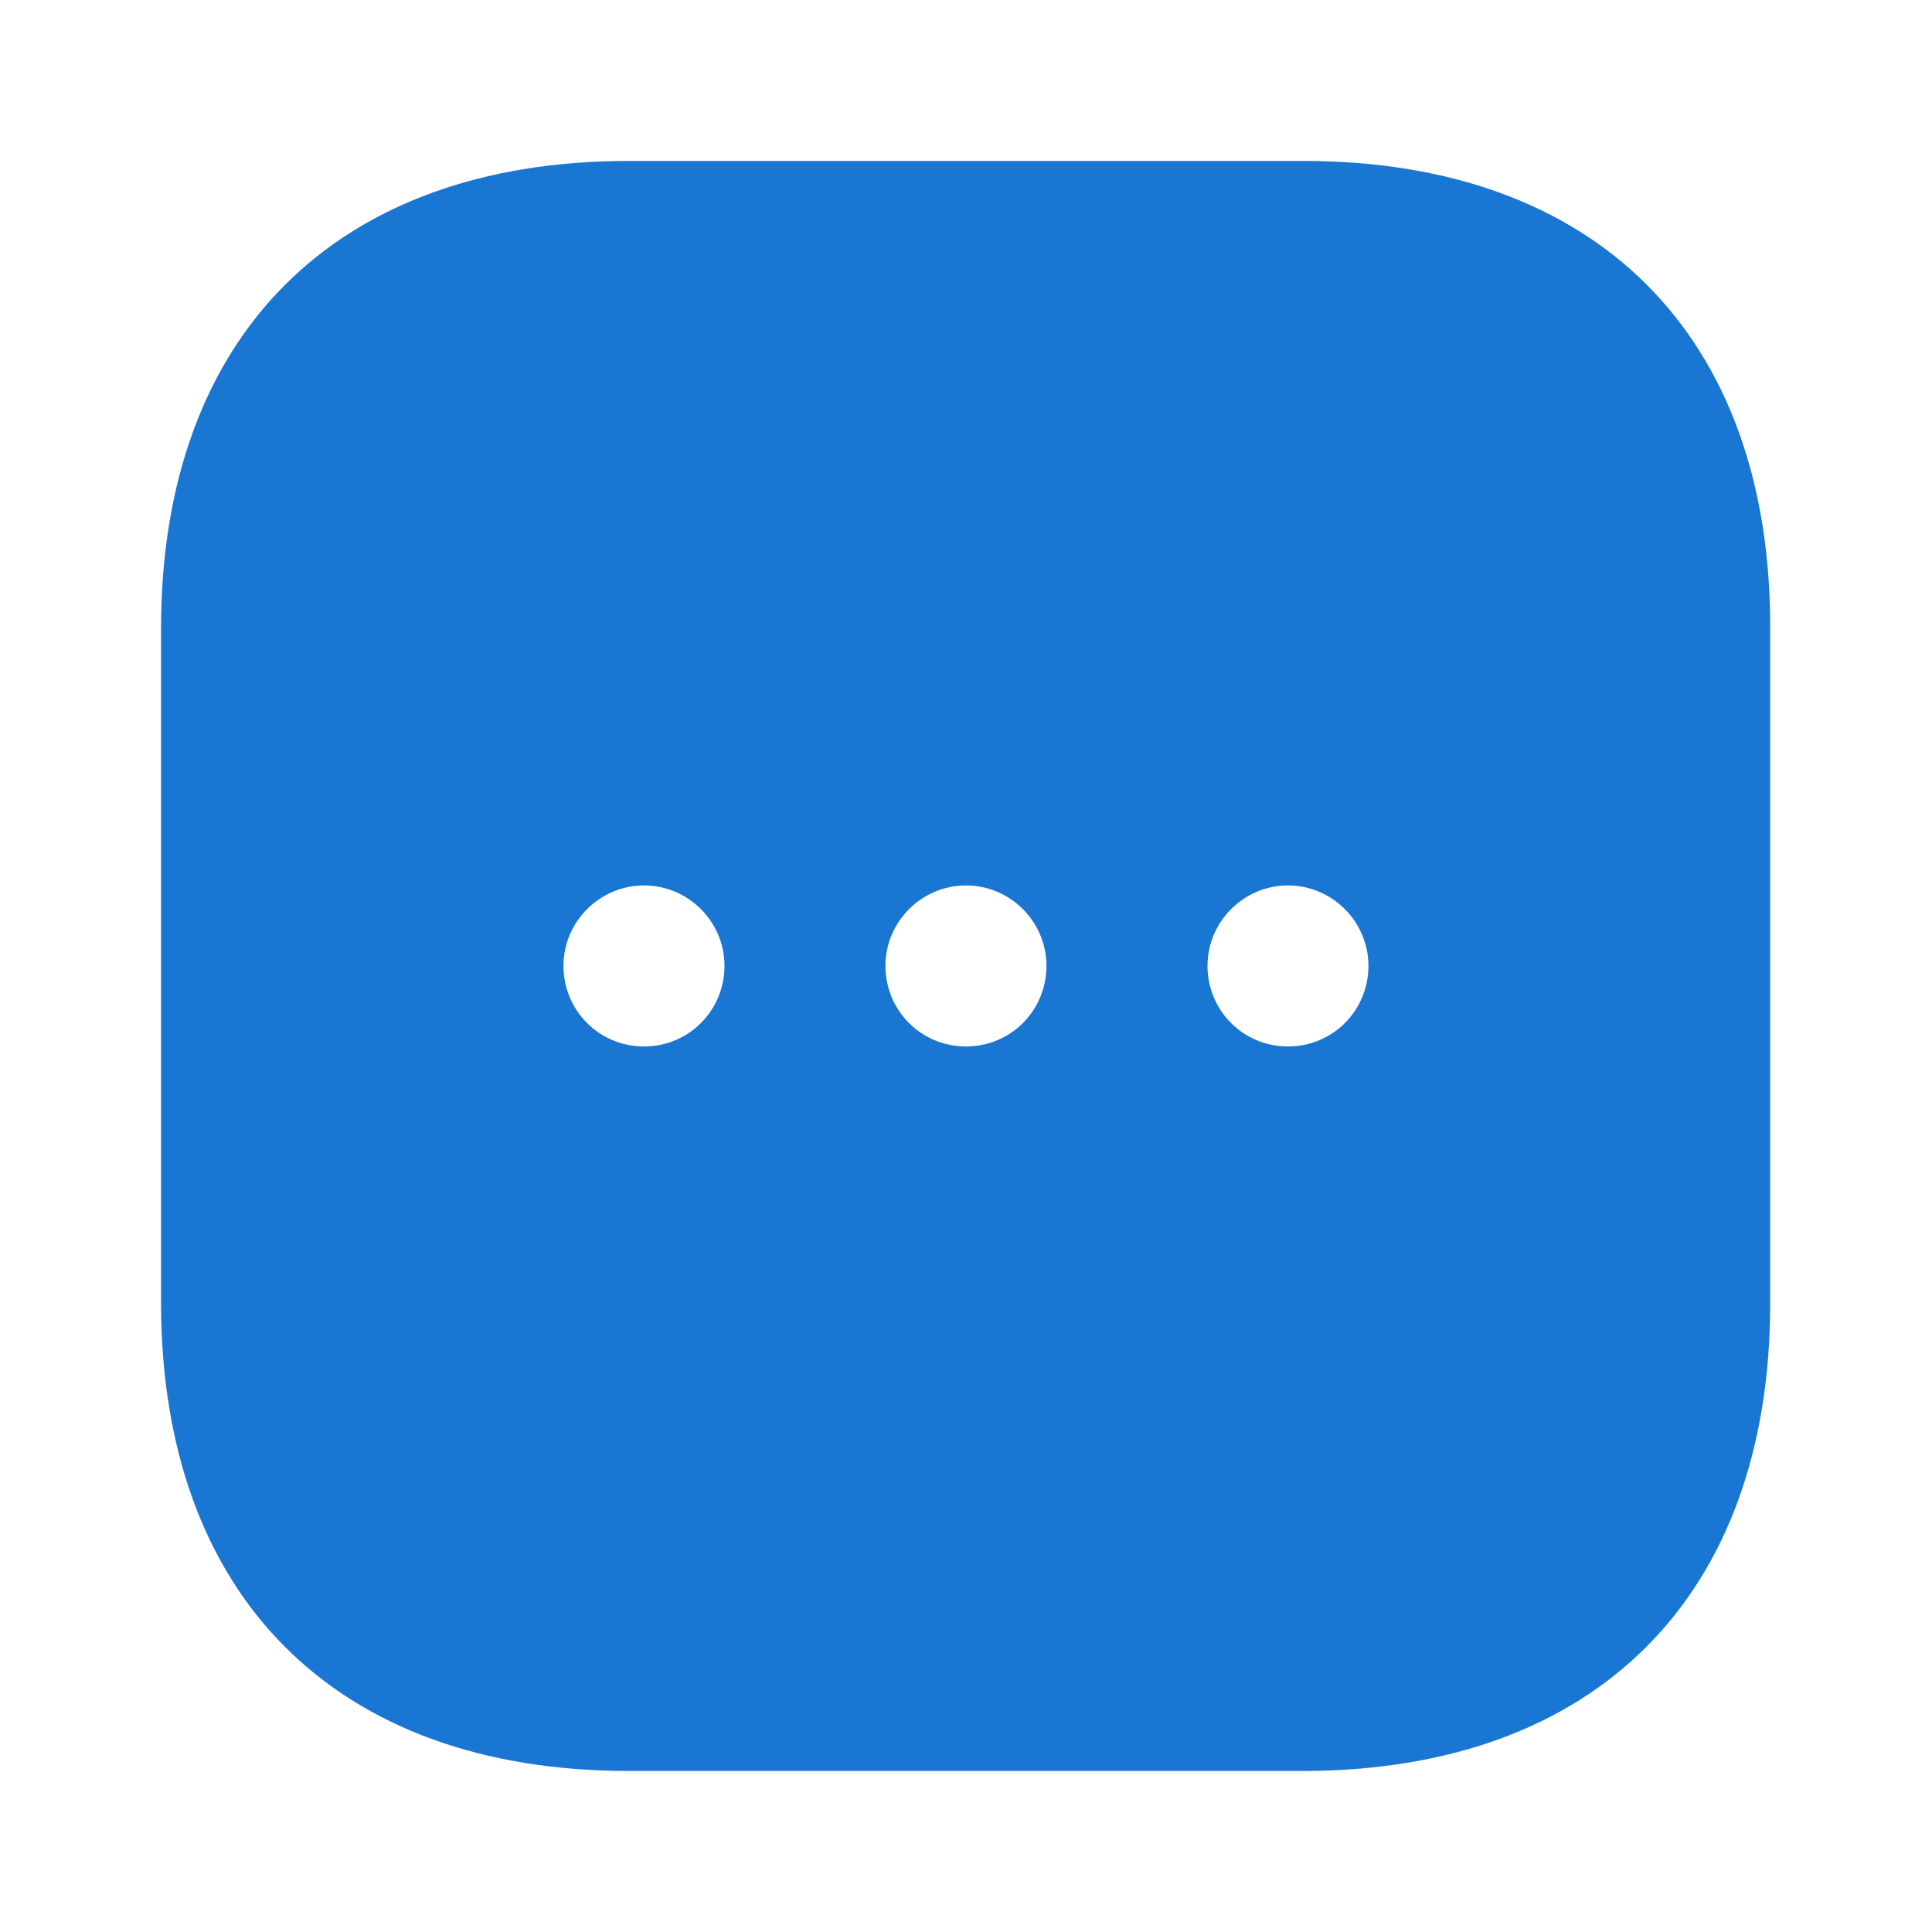 <svg width="20" height="20" viewBox="0 0 20 20" fill="none" xmlns="http://www.w3.org/2000/svg">
<path d="M13.492 1.666H6.508C3.475 1.666 1.667 3.474 1.667 6.508V13.483C1.667 16.524 3.475 18.333 6.508 18.333H13.483C16.517 18.333 18.325 16.524 18.325 13.491V6.508C18.333 3.474 16.525 1.666 13.492 1.666ZM6.667 10.833C6.2 10.833 5.833 10.458 5.833 9.999C5.833 9.541 6.208 9.166 6.667 9.166C7.125 9.166 7.5 9.541 7.5 9.999C7.5 10.458 7.133 10.833 6.667 10.833ZM10 10.833C9.533 10.833 9.166 10.458 9.166 9.999C9.166 9.541 9.541 9.166 10 9.166C10.458 9.166 10.833 9.541 10.833 9.999C10.833 10.458 10.466 10.833 10 10.833ZM13.333 10.833C12.867 10.833 12.5 10.458 12.5 9.999C12.5 9.541 12.875 9.166 13.333 9.166C13.791 9.166 14.166 9.541 14.166 9.999C14.166 10.458 13.8 10.833 13.333 10.833Z" fill="#1976D2"/>
</svg>
